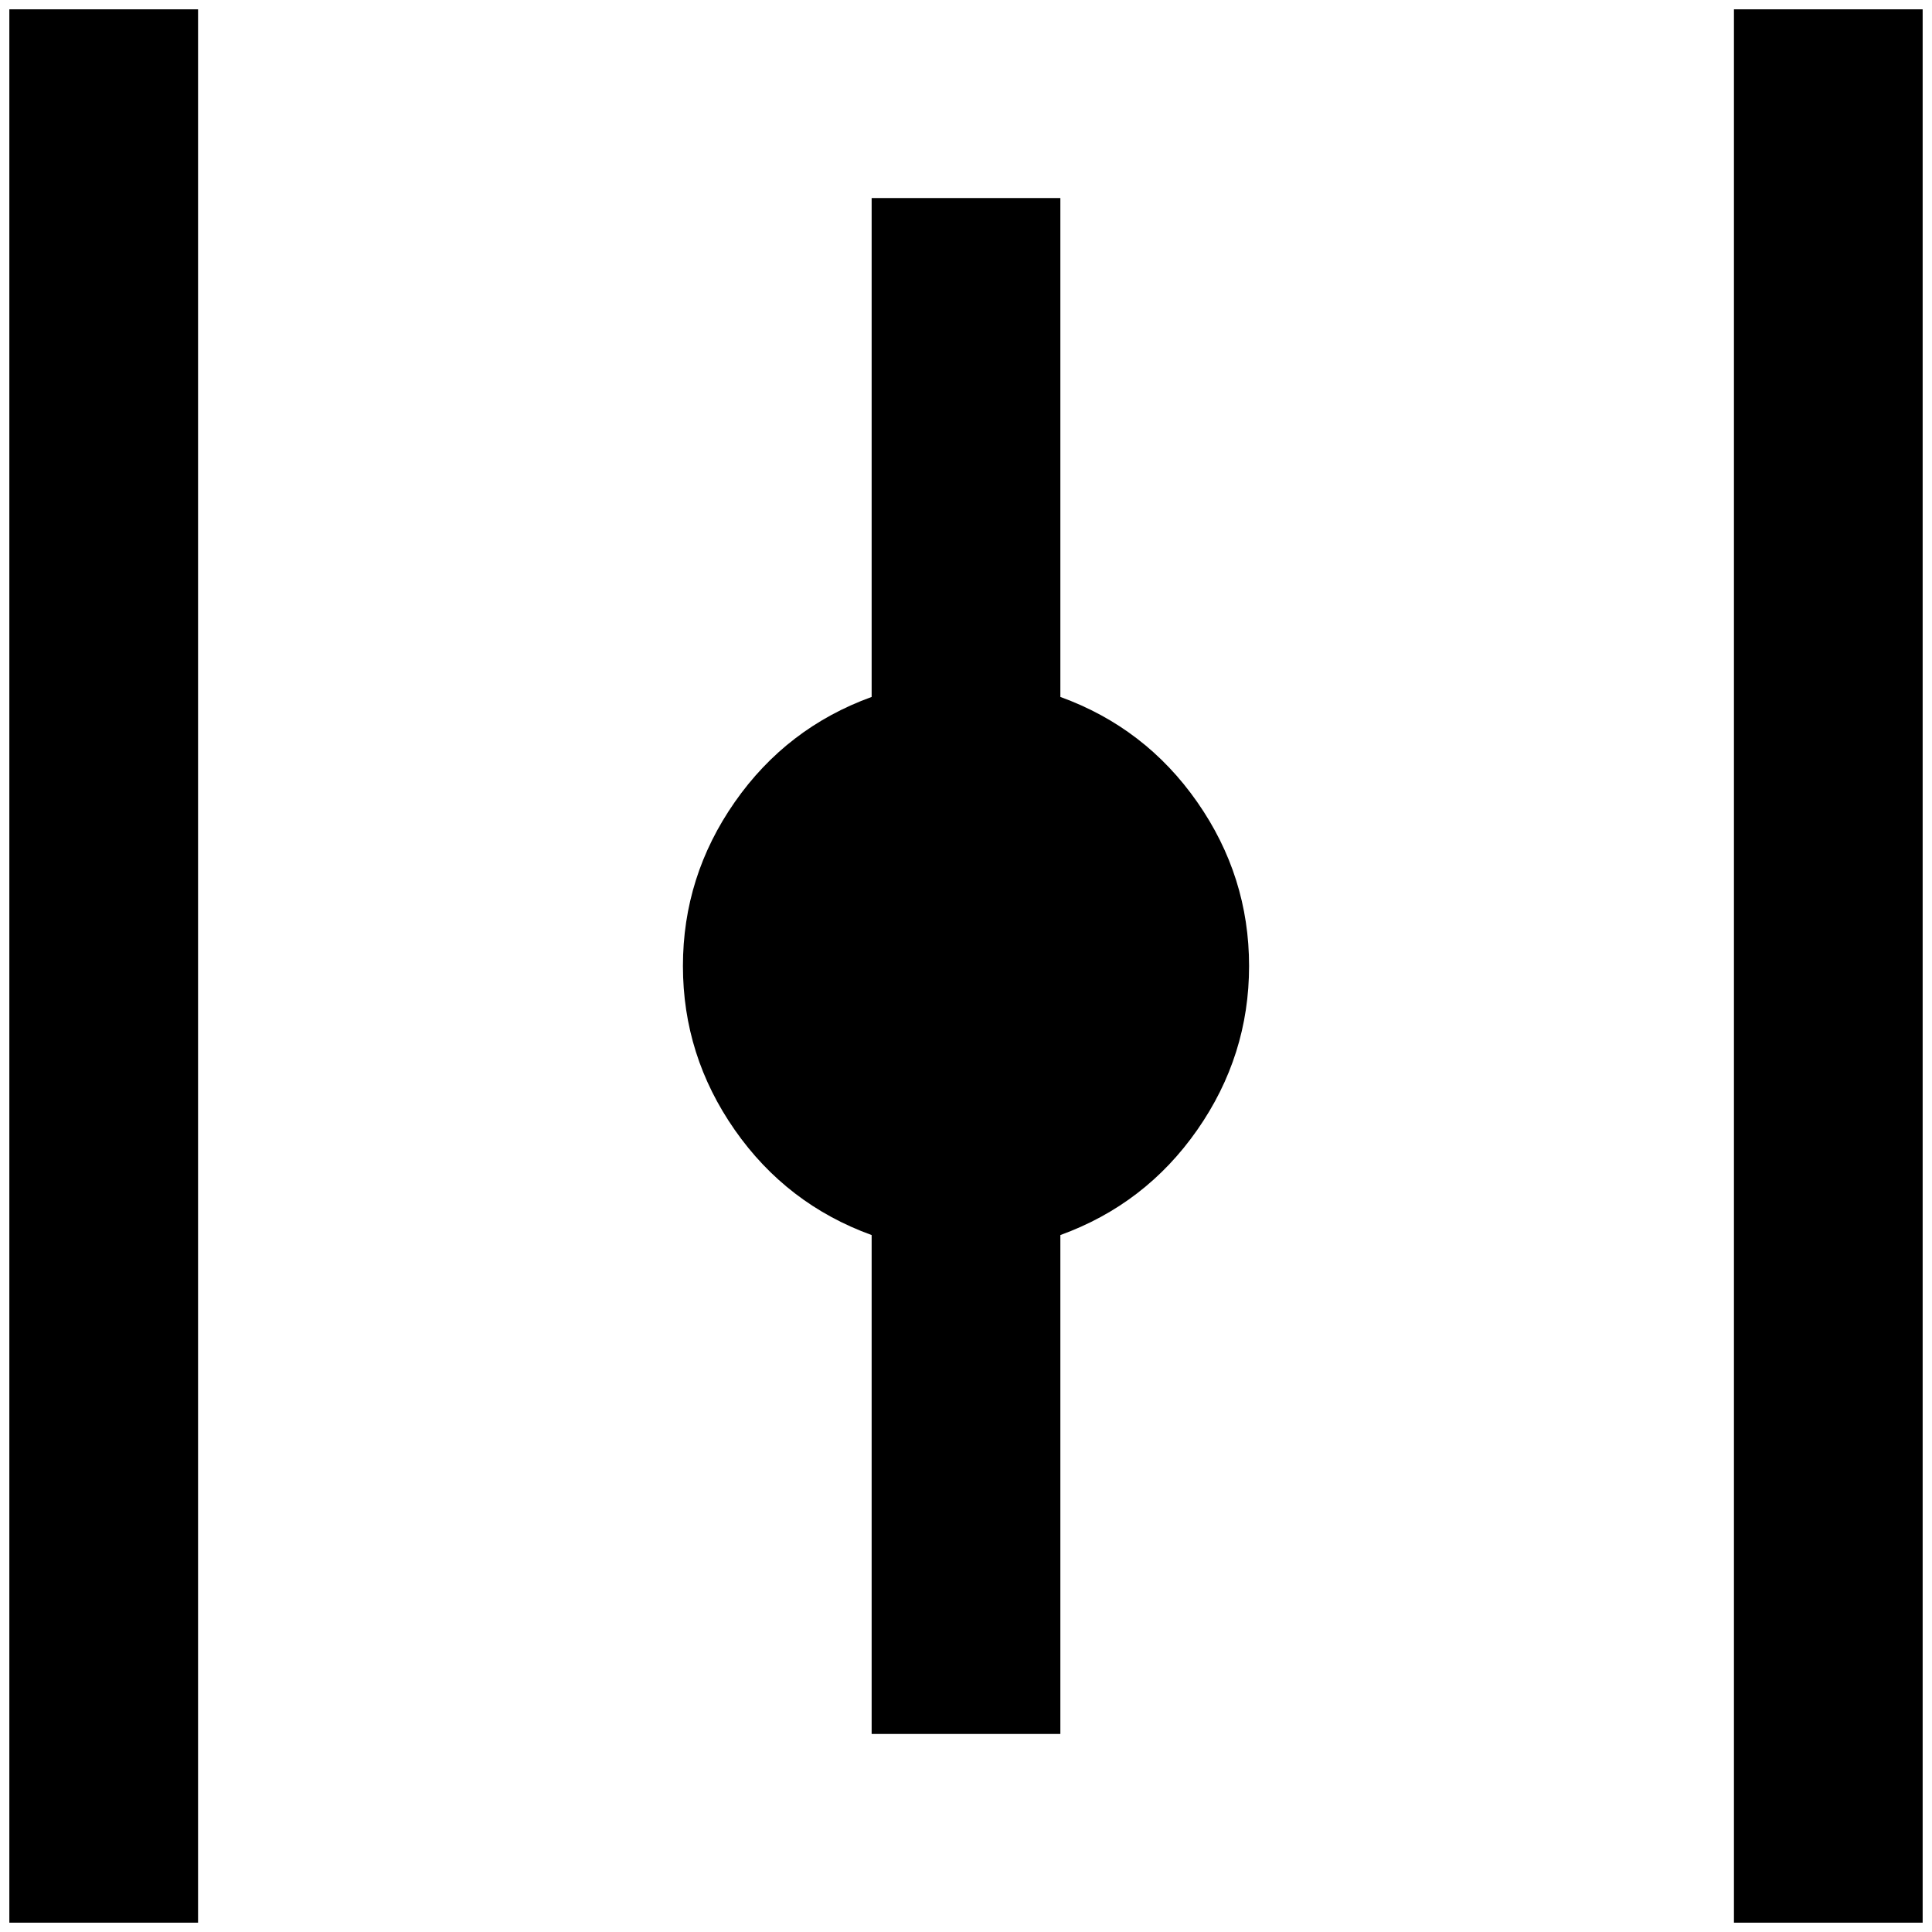 <?xml version="1.0" standalone="no"?>
<!DOCTYPE svg PUBLIC "-//W3C//DTD SVG 1.1//EN" "http://www.w3.org/Graphics/SVG/1.1/DTD/svg11.dtd" >
<svg xmlns="http://www.w3.org/2000/svg" xmlns:xlink="http://www.w3.org/1999/xlink" version="1.1" width="2048" height="2048" viewBox="-10 0 2068 2048">
   <path fill="currentColor"
d="M202 2048h-202v-2048h202v2048zM2048 0h-202v2048h202v-2048zM923 202v534q-91 33 -146.5 112.5t-55.5 175.5t55.5 175.5t146.5 112.5v534h202v-534q91 -33 146.5 -112.5t55.5 -175.5t-55.5 -175.5t-146.5 -112.5v-534h-202z" />
</svg>

